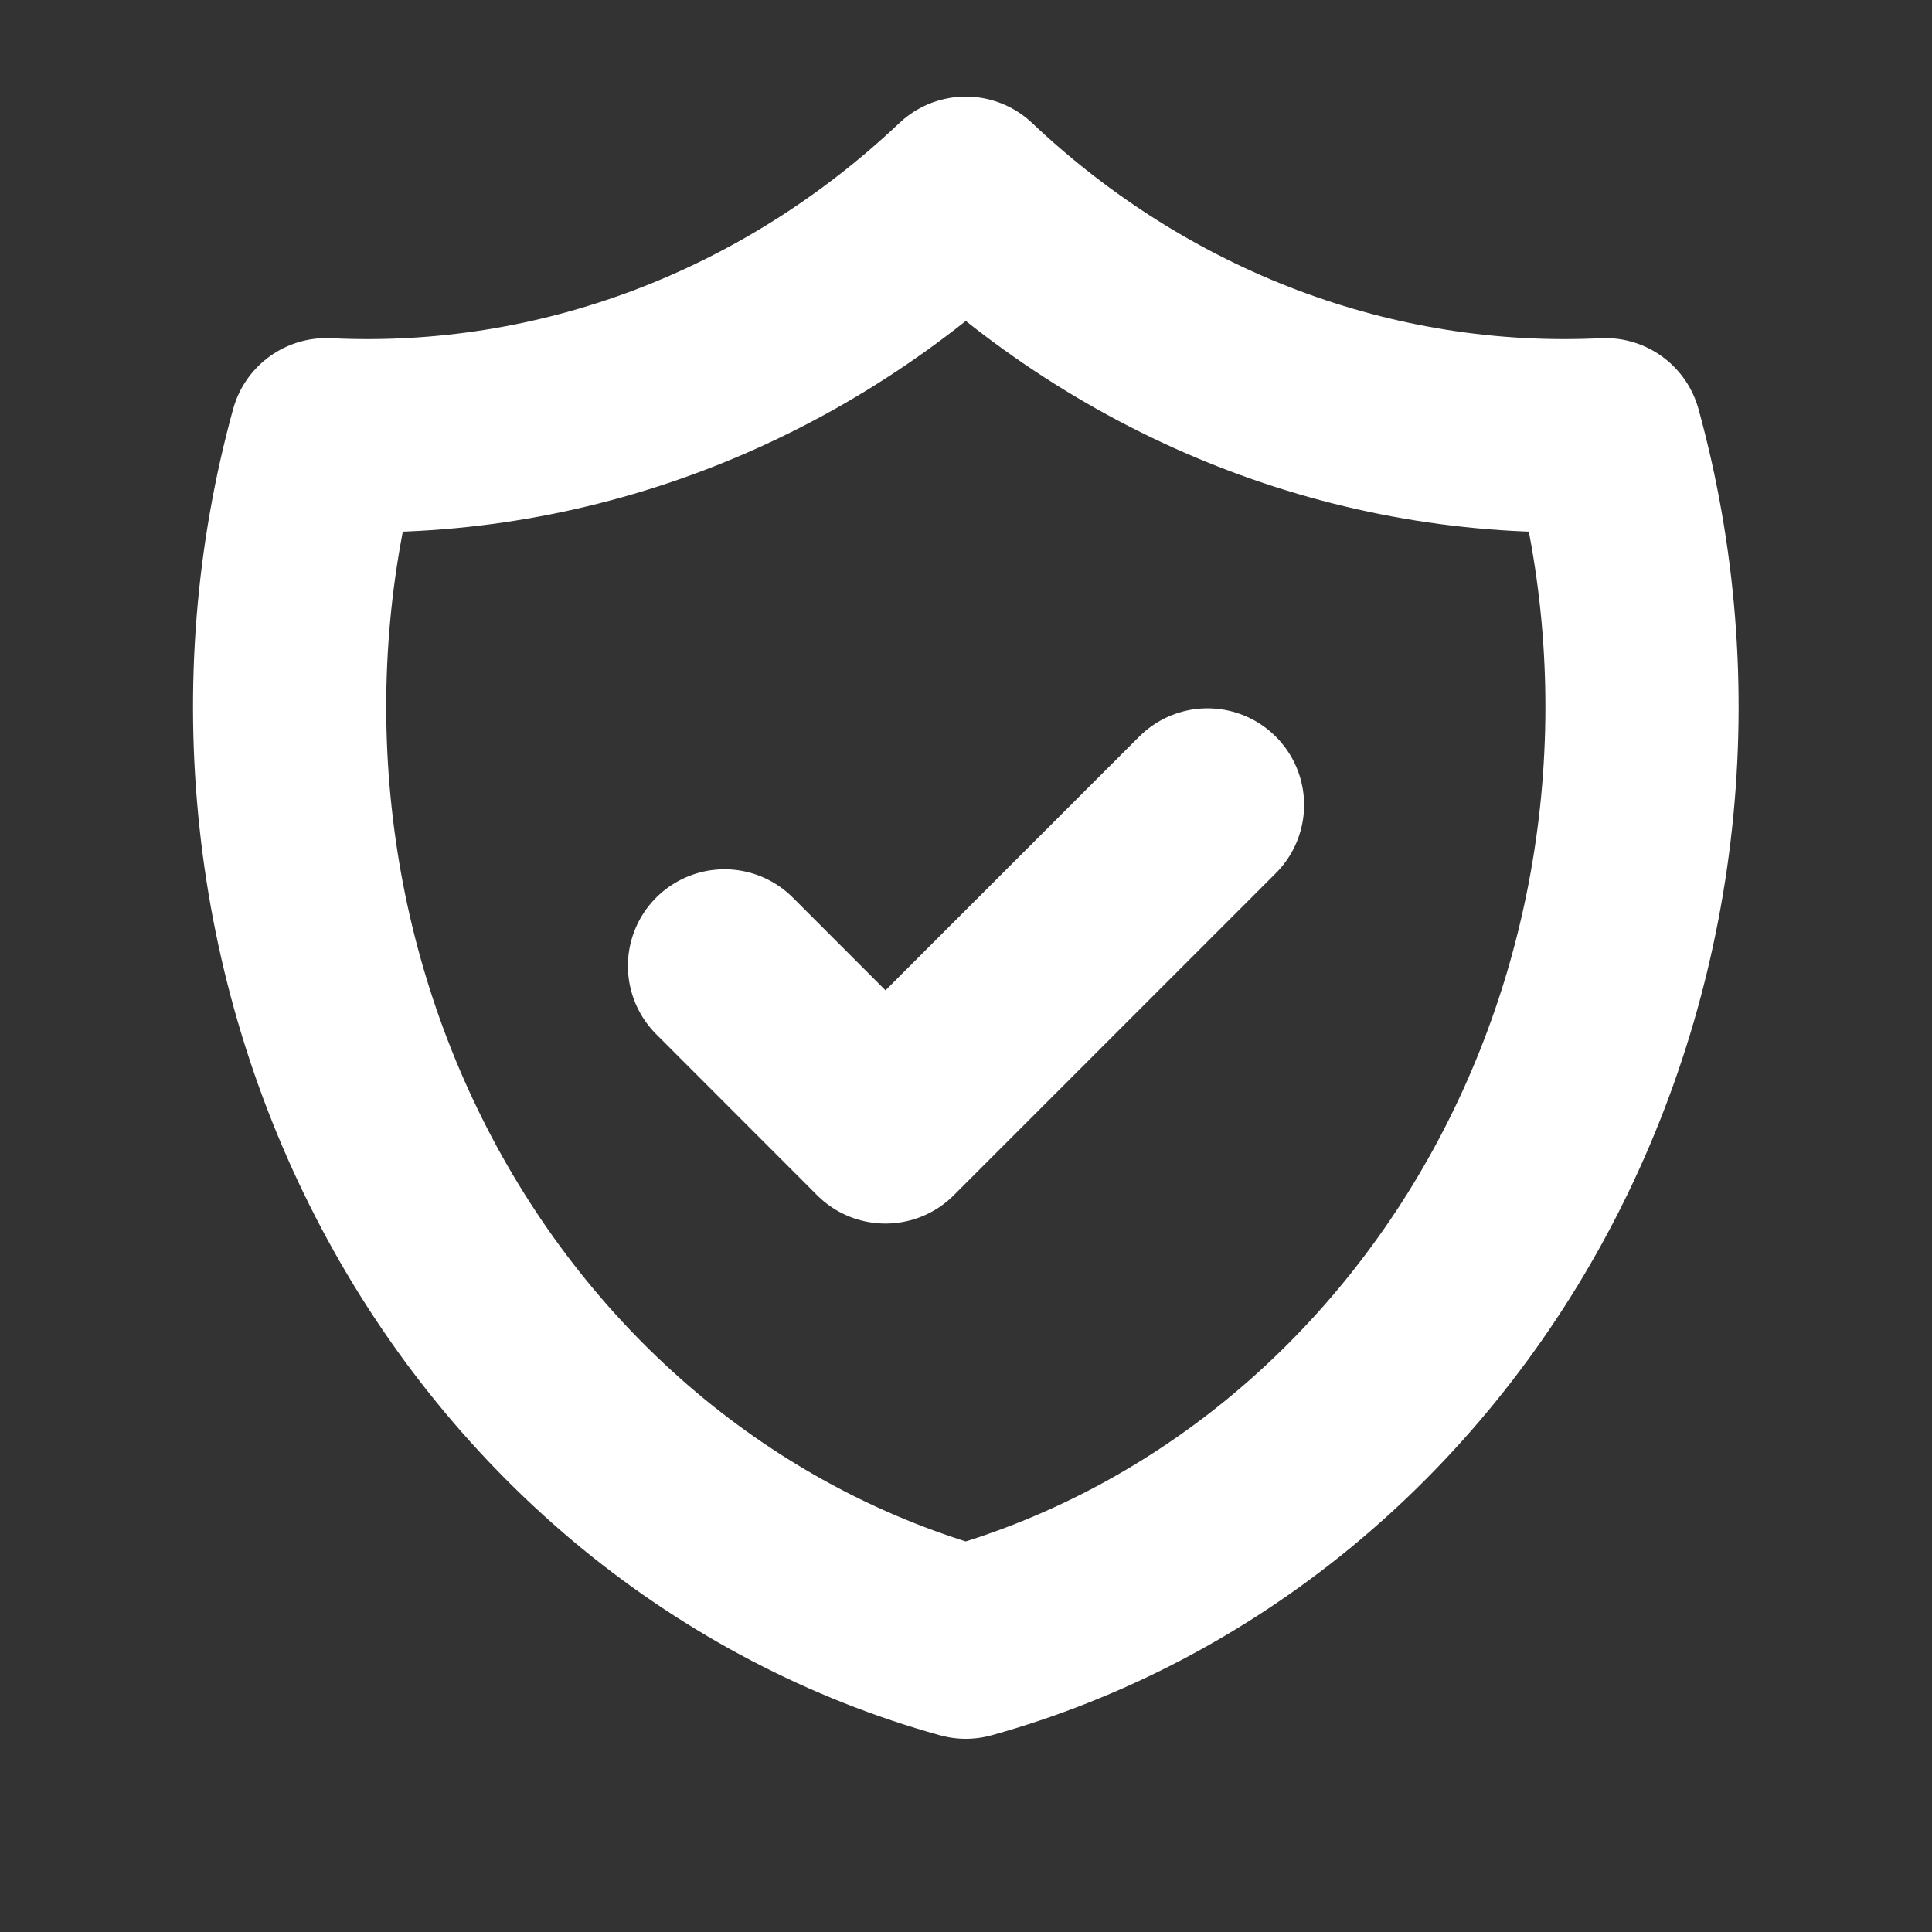 <svg width="16" height="16" viewBox="0 0 16 16" fill="none" xmlns="http://www.w3.org/2000/svg">
<rect x="0" y="0" width="16" height="16" fill="#333333" stroke="none"/>
<path d="M6 7.999L7.333 9.333L10 6.666" stroke="white" stroke-width="1.6" stroke-linecap="round" stroke-linejoin="round"/>
<path d="M7.998 1.6C9.454 2.977 11.354 3.695 13.295 3.6C13.578 4.628 13.664 5.707 13.549 6.772C13.434 7.838 13.121 8.867 12.627 9.8C12.133 10.733 11.468 11.55 10.673 12.203C9.878 12.855 8.968 13.33 7.998 13.6C7.028 13.33 6.119 12.855 5.324 12.203C4.529 11.55 3.864 10.733 3.37 9.8C2.876 8.867 2.562 7.838 2.448 6.772C2.333 5.707 2.419 4.628 2.702 3.6C4.643 3.695 6.543 2.977 7.998 1.6" stroke="white" stroke-width="1.6" stroke-linecap="round" stroke-linejoin="round"/>
</svg>
